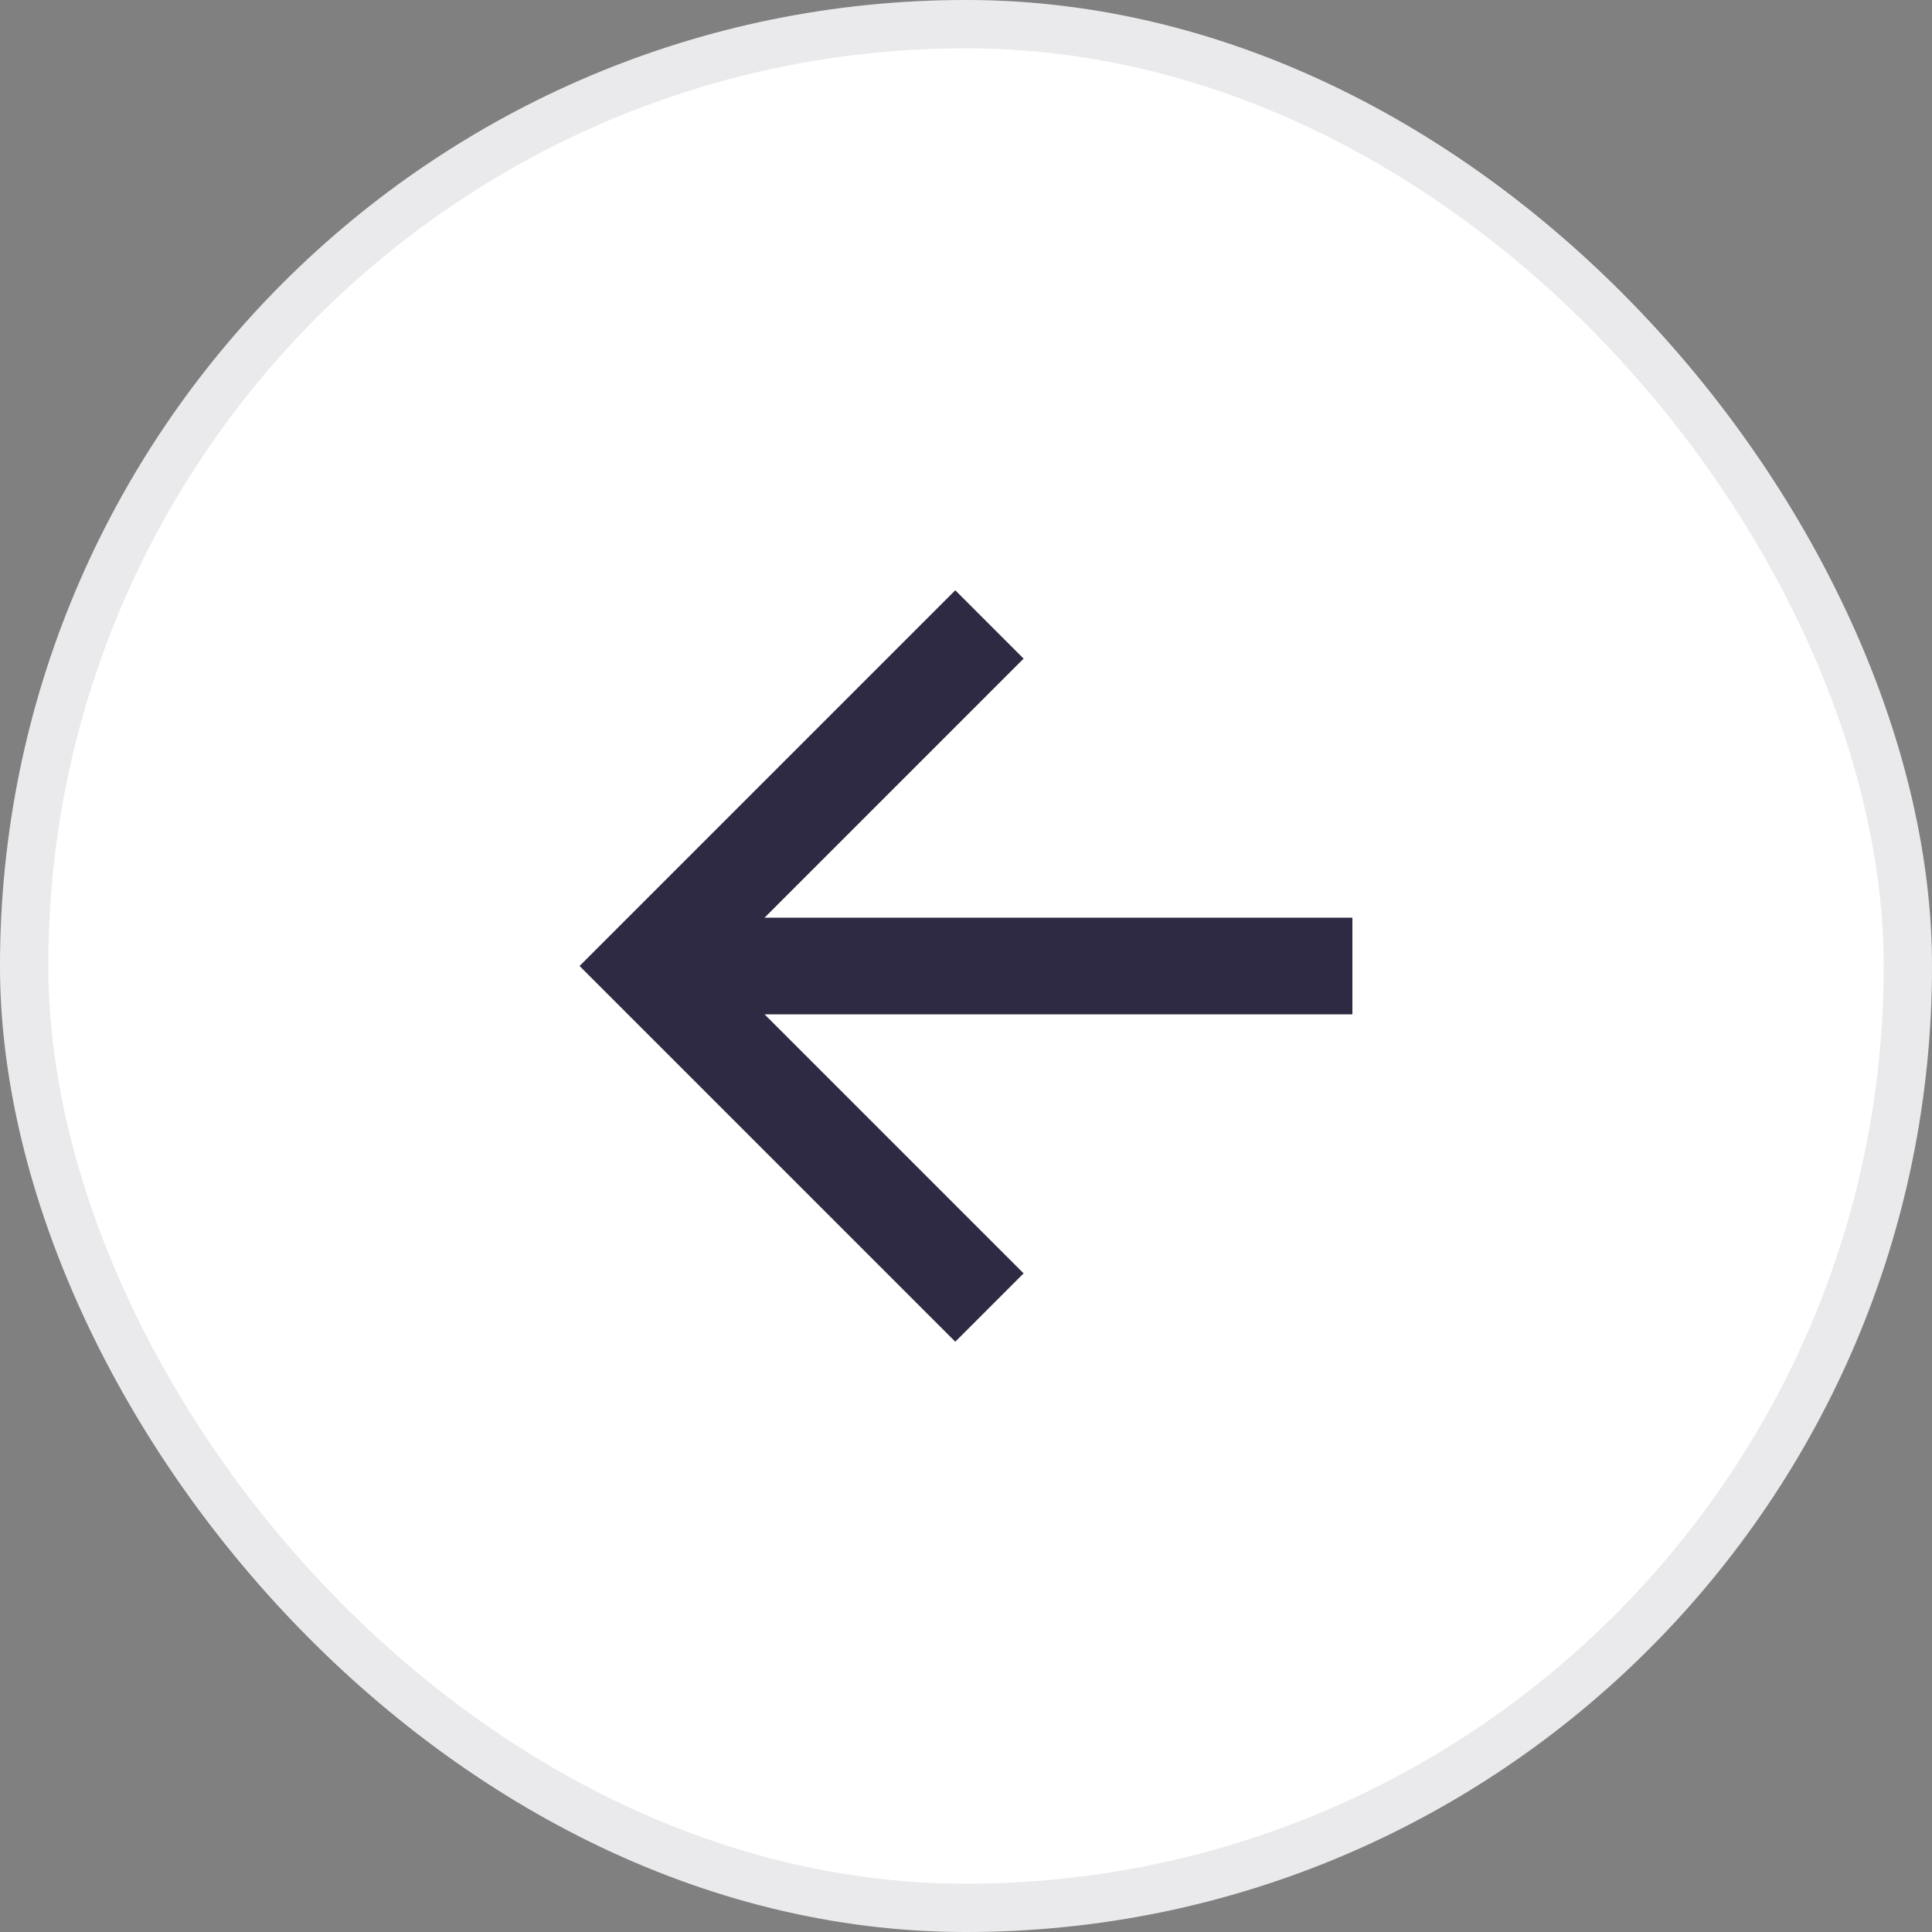 <svg xmlns="http://www.w3.org/2000/svg" width="40" height="40" viewBox="0 0 40 40" fill="none">
    <rect x="0" y="0" width="40" height="40" fill="#808080" stroke="none"/>
    <rect width="40" height="40" rx="20" fill="#FFFFFF" fill-opacity="1"></rect> <!-- Màu nền -->
    <rect x="0.5" y="0.5" width="39" height="39" rx="19.5" stroke="#2F2B431A" stroke-opacity="0.1"></rect> <!-- Border màu -->
    <path d="M15.828 19H28V21H15.828L21.192 26.364L19.778 27.778L12 20L19.778 12.222L21.192 13.636L15.828 19Z" fill="#2F2B4333" fill-opacity="1"></path> <!-- Mũi tên màu -->
    <path d="M15.474 18.646L14.621 19.5H15.828H27.5V20.5H15.828H14.621L15.474 21.353L20.485 26.364L19.778 27.071L12.707 20L19.778 12.929L20.485 13.636L15.474 18.646Z" stroke="#2F2B431A" stroke-opacity="0.2"></path> <!-- Border màu -->
</svg>
